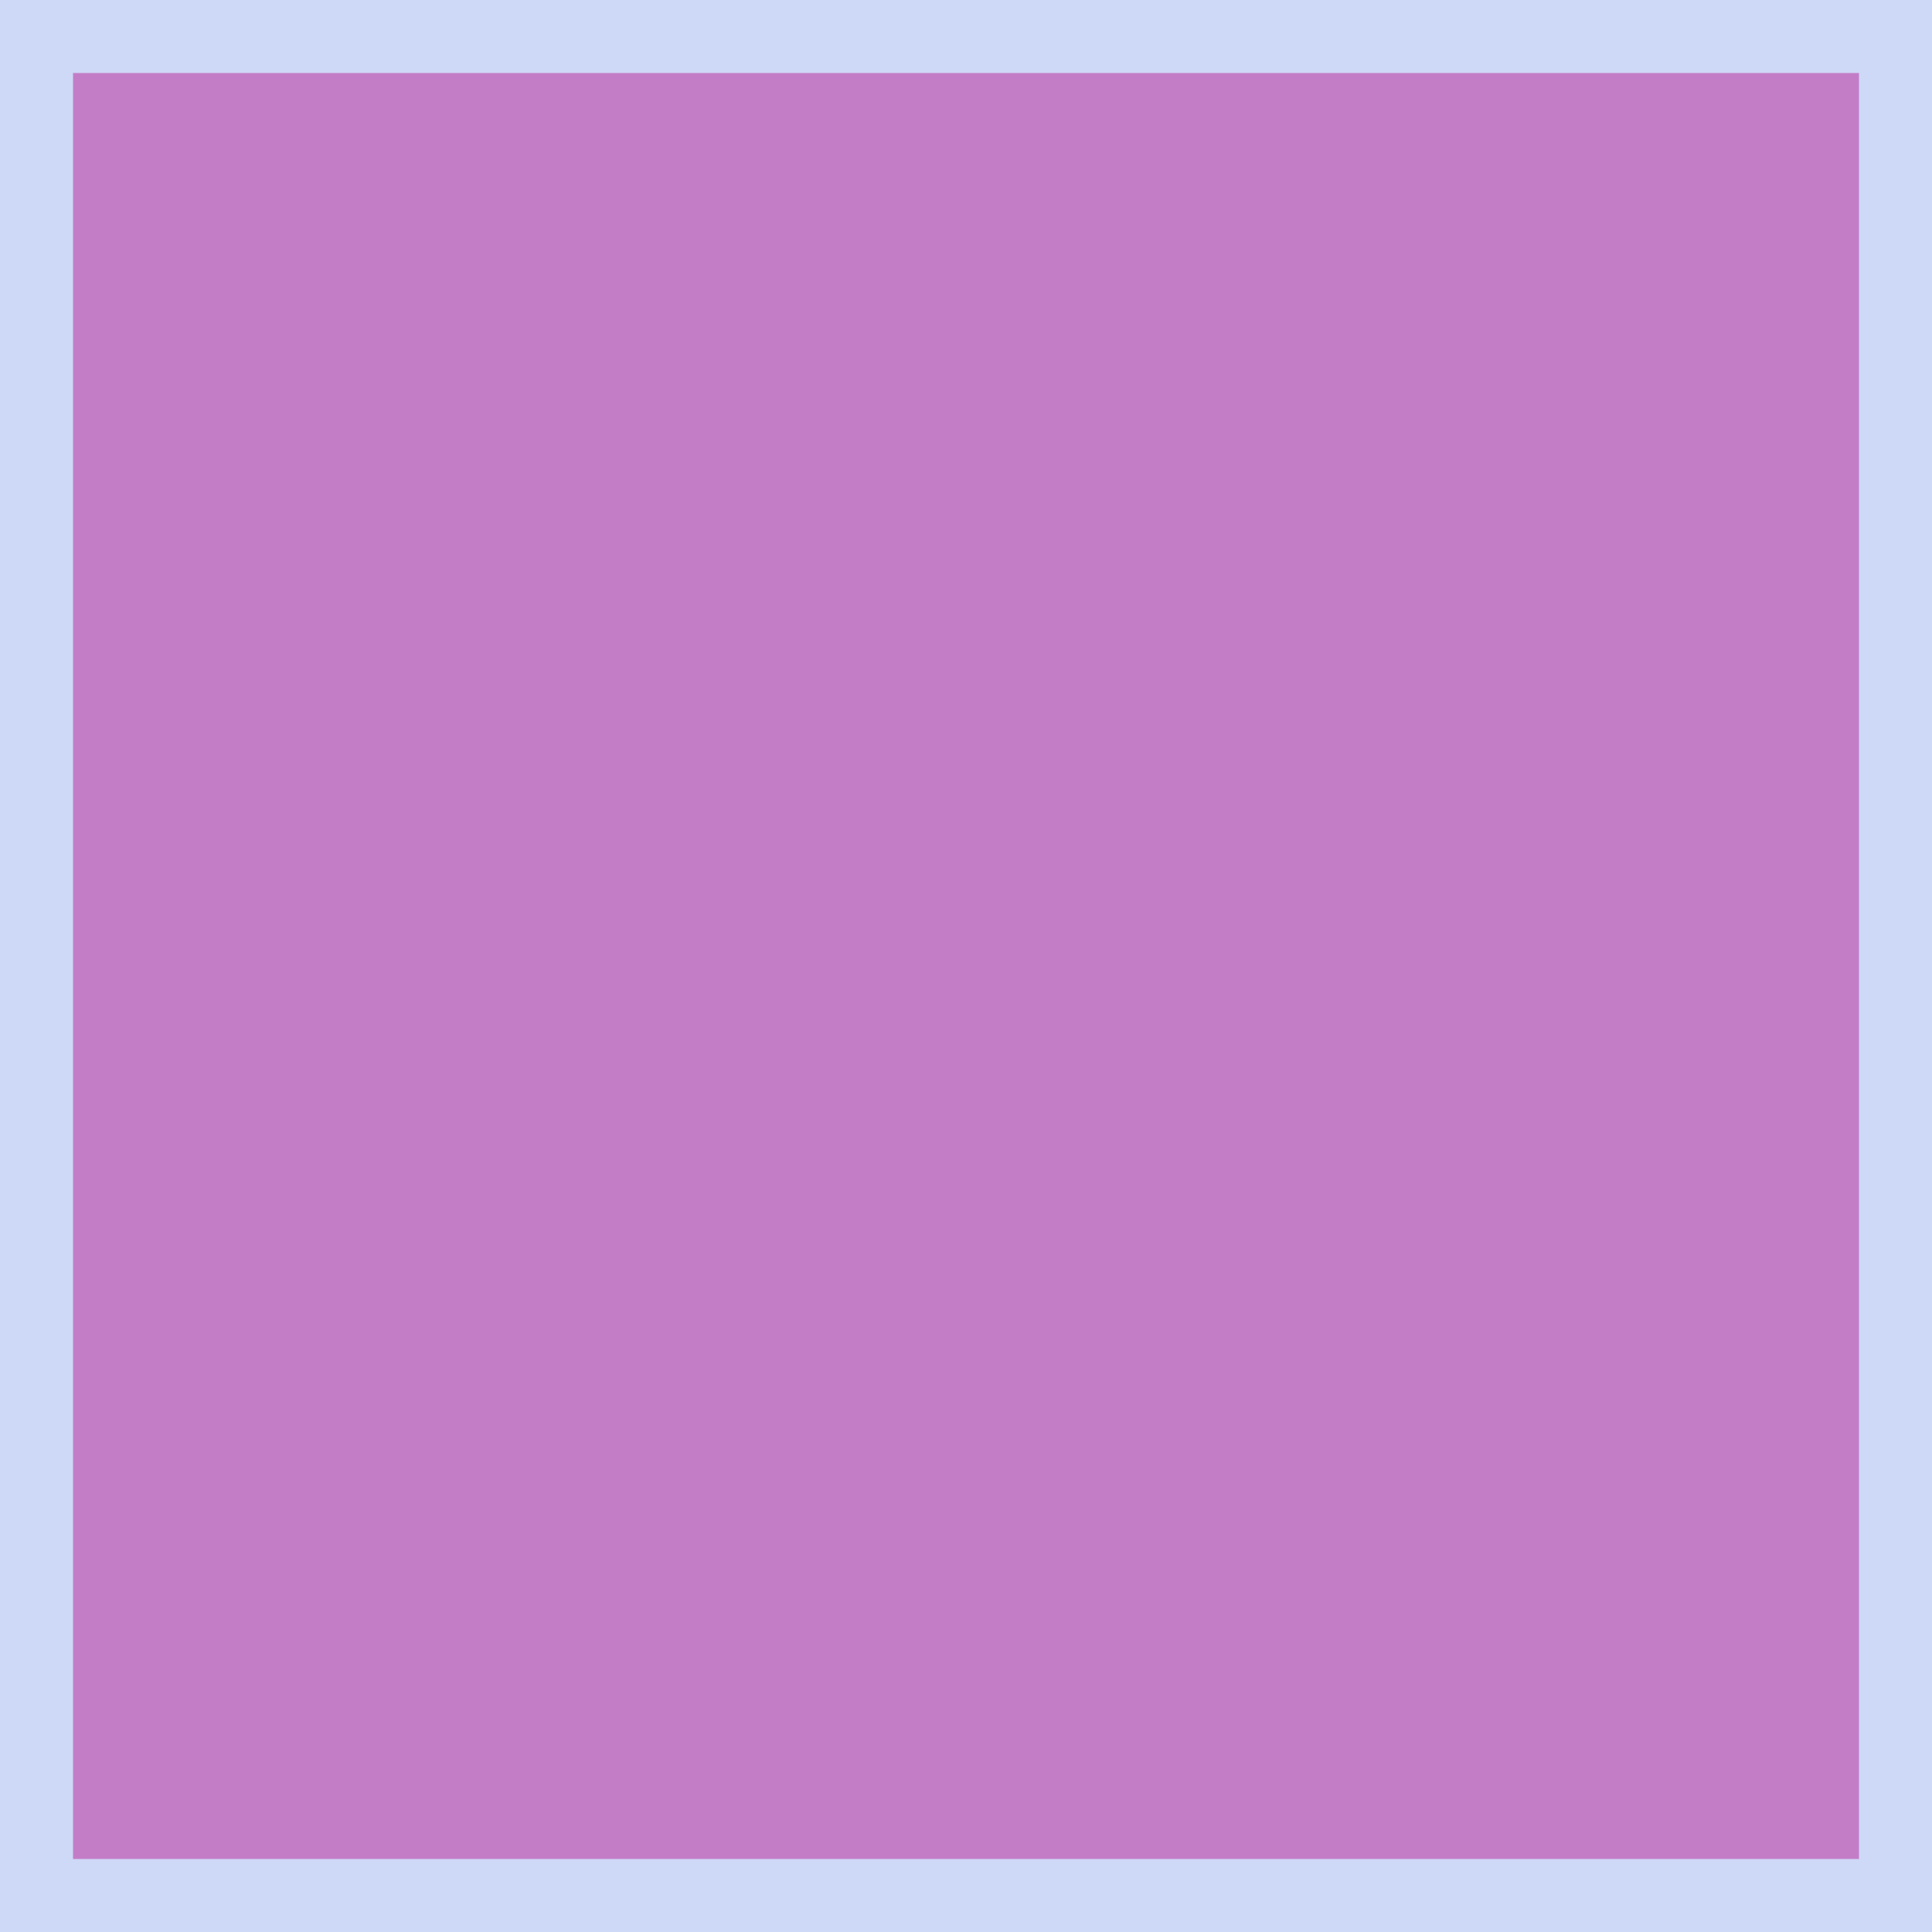 <?xml version="1.0" encoding="UTF-8" standalone="no"?>
<!-- Created with Inkscape (http://www.inkscape.org/) -->

<svg
   width="400"
   height="400"
   viewBox="0 0 105.833 105.833"
   version="1.1"
   id="svg5"
   inkscape:version="1.3.2 (091e20e, 2023-11-25, custom)"
   xml:space="preserve"
   sodipodi:docname="control.svg"
   xmlns:inkscape="http://www.inkscape.org/namespaces/inkscape"
   xmlns:sodipodi="http://sodipodi.sourceforge.net/DTD/sodipodi-0.dtd"
   xmlns:xlink="http://www.w3.org/1999/xlink"
   xmlns="http://www.w3.org/2000/svg"
   xmlns:svg="http://www.w3.org/2000/svg"><sodipodi:namedview
     id="namedview7"
     pagecolor="#000000"
     bordercolor="#111111"
     borderopacity="1"
     inkscape:showpageshadow="0"
     inkscape:pageopacity="0"
     inkscape:pagecheckerboard="1"
     inkscape:deskcolor="#d1d1d1"
     inkscape:document-units="mm"
     showgrid="false"
     inkscape:zoom="1.2739583"
     inkscape:cx="161.30826"
     inkscape:cy="178.1848"
     inkscape:window-width="1350"
     inkscape:window-height="1032"
     inkscape:window-x="130"
     inkscape:window-y="0"
     inkscape:window-maximized="0"
     inkscape:current-layer="layer1" /><defs
     id="defs2"><linearGradient
       inkscape:collect="always"
       id="linearGradient814"><stop
         style="stop-color:#c37dc7;stop-opacity:1;"
         offset="0"
         id="stop810" /><stop
         style="stop-color:#c37dc7;stop-opacity:1;"
         offset="1"
         id="stop812" /></linearGradient><linearGradient
       inkscape:collect="always"
       xlink:href="#linearGradient814"
       id="linearGradient816"
       x1="48.599"
       y1="105.833"
       x2="47.266"
       y2="0"
       gradientUnits="userSpaceOnUse" /></defs><g
     inkscape:label="Layer 1"
     inkscape:groupmode="layer"
     id="layer1"><rect
       style="fill:url(#linearGradient816);stroke-width:8;stroke-linecap:round;stroke-miterlimit:4.5;paint-order:fill markers stroke;fill-opacity:1;stroke:#ced8f7;stroke-opacity:1;stroke-dasharray:none"
       id="rect231"
       width="105.833"
       height="105.833"
       x="0"
       y="0" /><g
       style="fill:#343434;stroke-width:0.419;stroke-dasharray:none;fill-opacity:1"
       id="g2075"
       transform="matrix(2.389,0,0,2.389,9.801,9.802)"><g
         id="g3707"
         transform="matrix(2.768,0,0,2.768,18.447,-12.086)"
         style="display:none"><g
           id="icomoon-ignore" /><path
           d="M 1.373,9.417 -0.145,4.746 -1.664,9.417 h -4.947 l 4.009,2.874 -1.54,4.67 3.996,-2.897 3.996,2.897 -1.539,-4.67 4.009,-2.874 z m 0.484,3.024 1.075,3.262 -3.077,-2.23 -3.078,2.23 1.186,-3.596 -0.286,-0.205 -2.798,-2.005 h 3.805 L -0.144,6.295 1.026,9.897 H 4.831 L 1.748,12.107 1.858,12.441 Z"
           fill="#000000"
           id="path3697"
           style="stroke-width:0.419" /></g><g
         id="g3733"
         transform="matrix(1.246,0,0,1.246,-2.32,-1.943)"
         style="display:none;stroke-width:0.93"><g
           id="icomoon-ignore-3"
           style="stroke-width:0.93" /><path
           d="M 16,3.205 H 7.47 c -2.551,0 -4.265,1.714 -4.265,4.265 v 17.733 c 0,0.842 0.314,3.592 4.357,3.592 H 28.795 V 3.205 Z m -1.066,1.066 v 10.2 l -2.611,-2.378 -2.899,2.44 V 4.272 h 5.511 z m -7.464,0 h 0.887 v 12.552 l 3.938,-3.313 3.706,3.374 V 4.271 H 27.73 V 21.864 H 7.471 c -1.357,0 -2.457,0.405 -3.199,1.113 V 7.469 C 4.272,5.526 5.528,4.27 7.471,4.27 Z m 0.092,23.458 c -2.444,0 -3.151,-1.109 -3.269,-2.17 0.002,-1.646 1.189,-2.628 3.177,-2.628 h 20.259 v 4.798 z"
           fill="#000000"
           id="path3723"
           style="stroke-width:2.366" /></g><g
         id="g3762"
         transform="matrix(1.333,0,0,1.333,-3.681,-2.937)"
         style="display:none;stroke-width:0.869"><g
           id="icomoon-ignore-6"
           style="stroke-width:0.869" /><path
           d="m 28.262,2.675 c -0.039,0 -0.075,0.009 -0.113,0.011 H 25.064 V 2.675 L 3.852,2.686 C 3.813,2.684 3.777,2.675 3.738,2.675 2.56,2.675 1.606,3.63 1.606,4.808 c 0,0.592 0.242,1.128 0.632,1.514 l 4.699,4.699 v -0.348 c 0,4.825 3.774,8.759 8.53,9.036 v 8.551 h -4.265 v 1.066 h 9.596 V 28.26 h -4.265 v -8.551 c 4.756,-0.277 8.53,-4.211 8.53,-9.036 v 0.348 l 4.699,-4.699 c 0.39,-0.386 0.632,-0.921 0.632,-1.514 0,-1.178 -0.955,-2.132 -2.133,-2.132 z M 6.937,9.512 2.988,5.563 C 2.784,5.361 2.672,5.092 2.672,4.807 2.672,4.234 3.126,3.765 3.695,3.742 3.728,3.746 3.761,3.749 3.794,3.751 l 0.029,0.002 h 3.114 v 5.76 z m 17.06,1.16 c 0,4.41 -3.588,7.997 -7.997,7.997 -4.409,0 -7.997,-3.587 -7.997,-7.997 V 3.741 H 23.997 Z M 29.012,5.563 25.063,9.512 V 3.752 L 28.206,3.75 c 0.034,-0.002 0.067,-0.005 0.099,-0.009 0.568,0.023 1.023,0.492 1.023,1.065 0,0.286 -0.113,0.554 -0.316,0.756 z"
           fill="#000000"
           id="path3752"
           style="stroke-width:1.804" /></g></g></g></svg>
